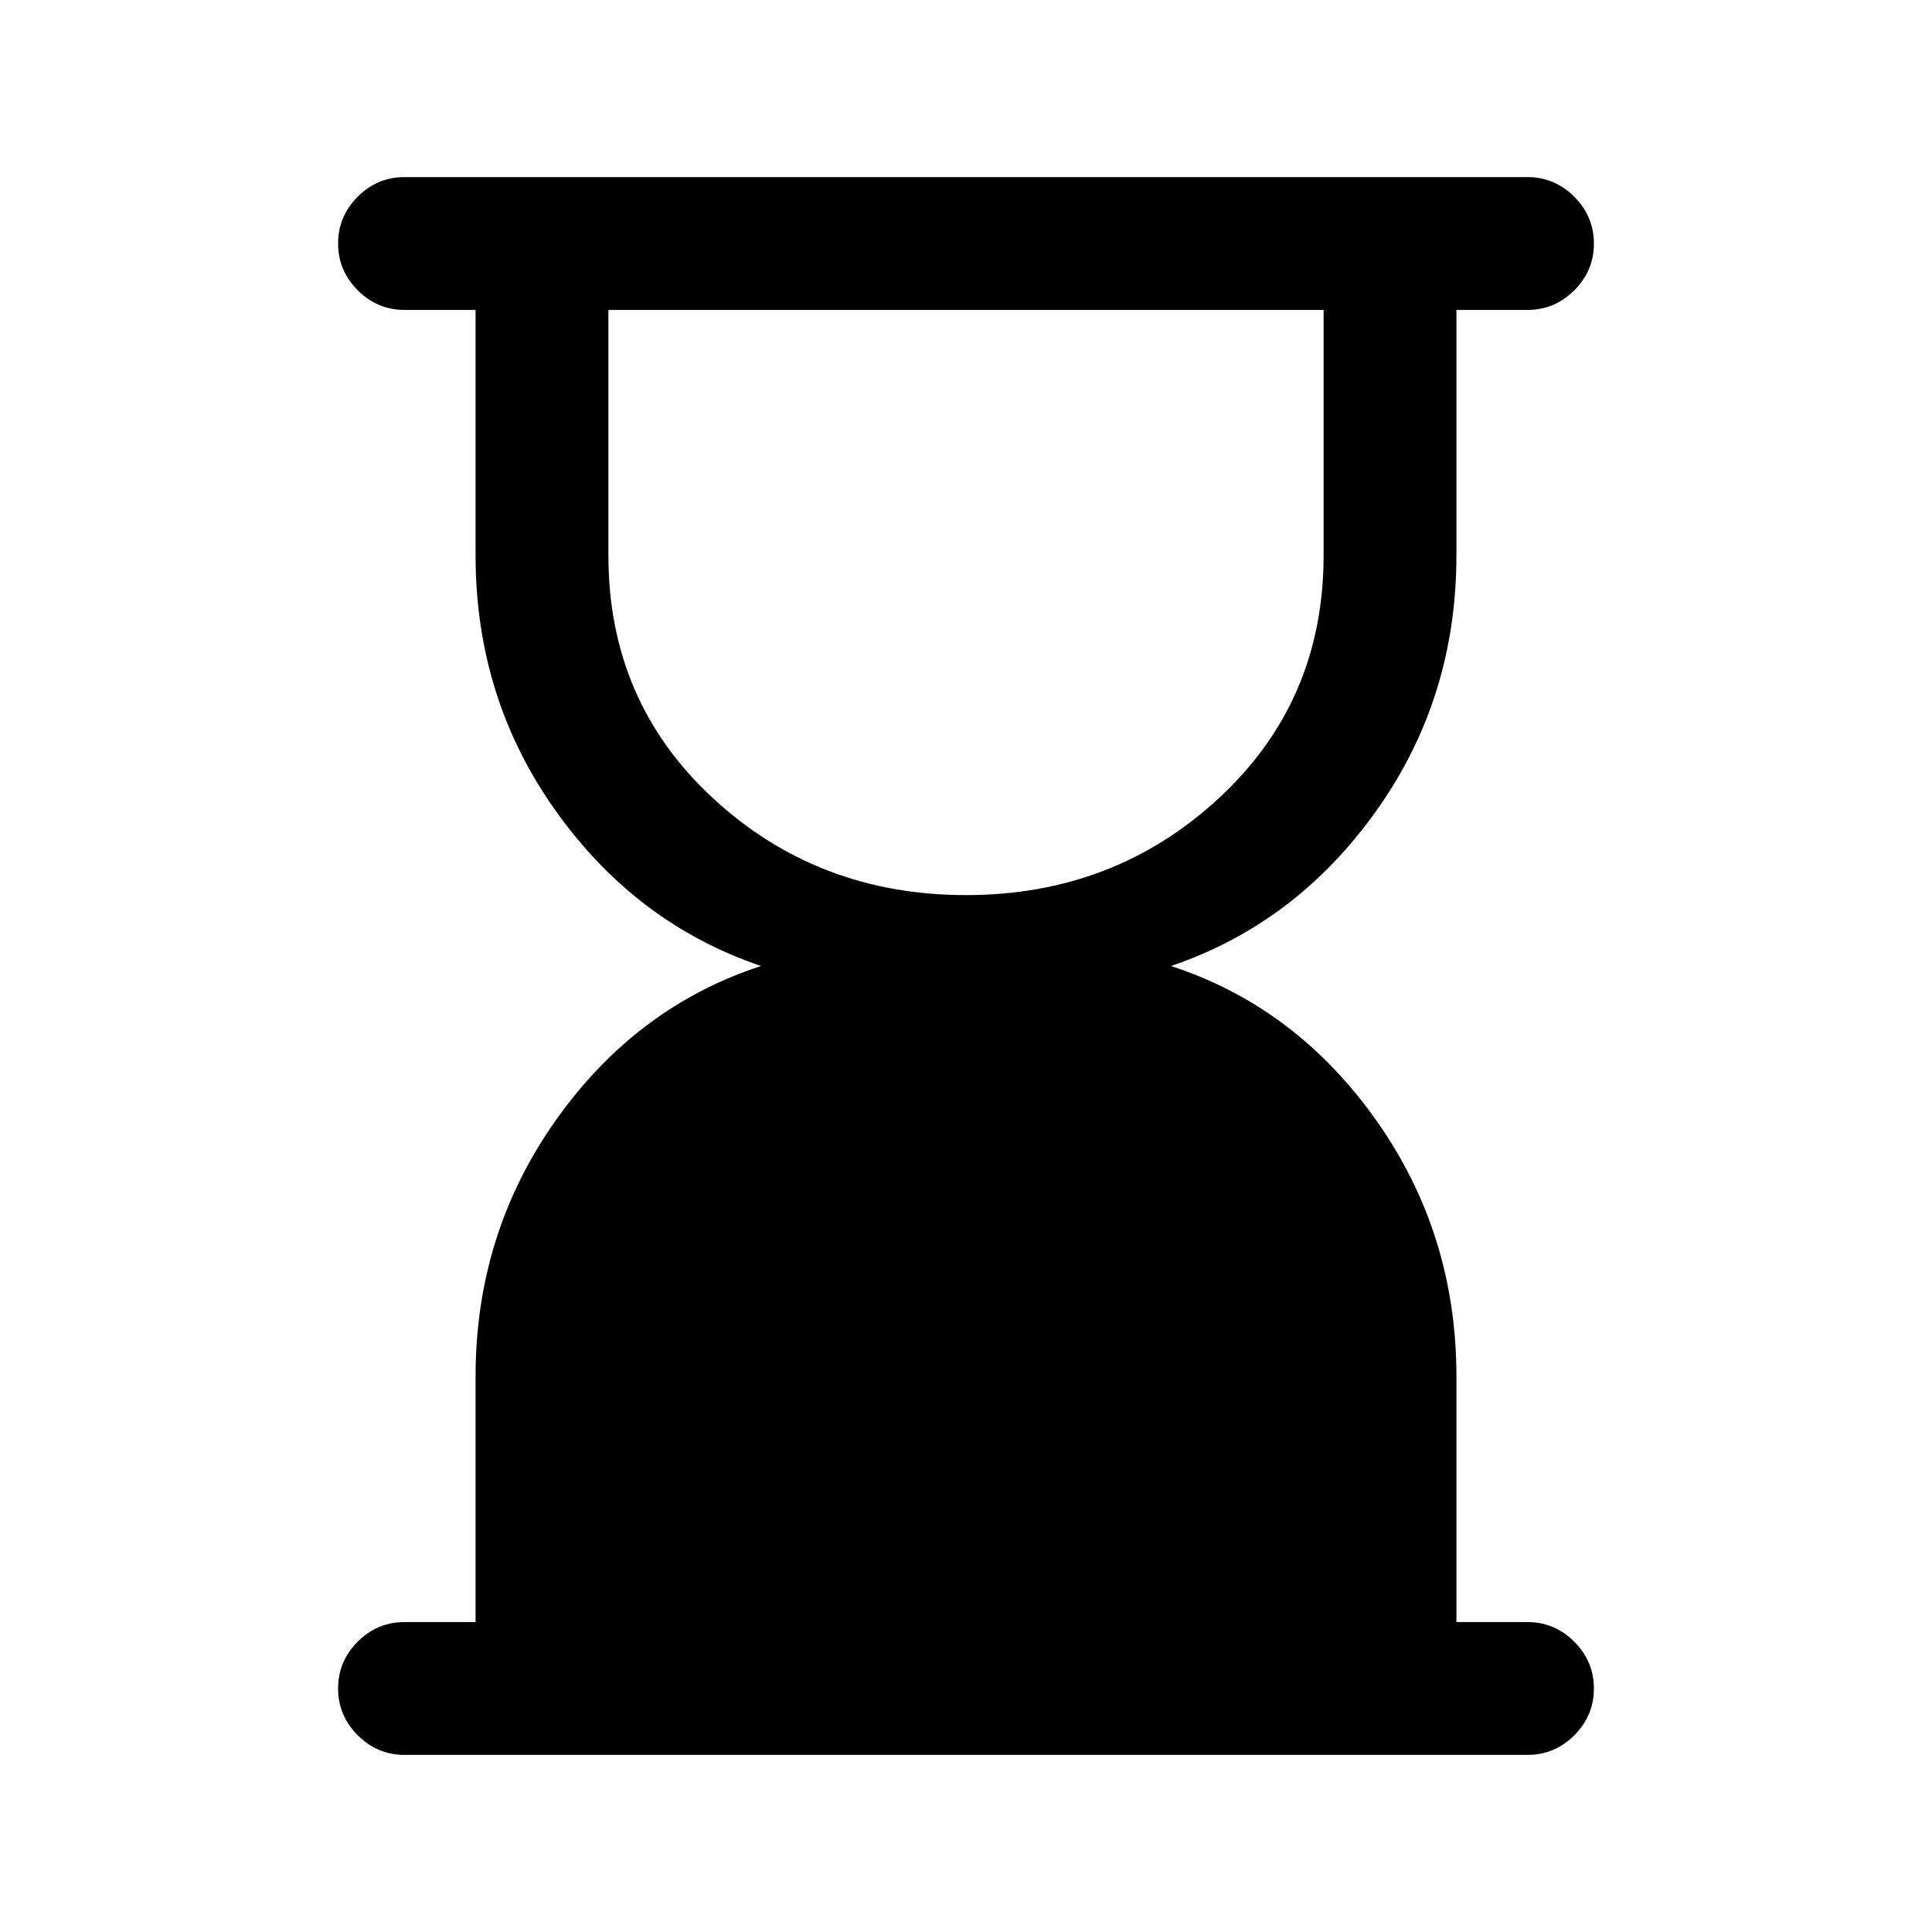 <svg xmlns="http://www.w3.org/2000/svg" height="24" viewBox="0 -960 960 960" width="24"><path d="M480-515.23q73.62 0 125.65-48.16 52.04-48.17 52.04-120.61v-122H302.31v122q0 72.62 52.04 120.69 52.03 48.08 125.65 48.08ZM201-88q-13.5 0-23.25-9.76T168-121.03q0-13.51 9.75-23.24Q187.5-154 201-154h35.31v-122q0-71.08 39.92-127.42 39.92-56.35 101.92-76.58-62-21-101.92-76.96-39.92-55.96-39.92-127.04v-122H201q-13.5 0-23.25-9.76T168-839.03q0-13.51 9.75-23.24Q187.5-872 201-872h558q13.5 0 23.25 9.76t9.75 23.27q0 13.51-9.75 23.24Q772.5-806 759-806h-35.31v122q0 71.08-39.92 127.04Q643.85-501 581.85-480q62 20.23 101.92 76.58 39.92 56.34 39.92 127.42v122H759q13.5 0 23.25 9.76t9.75 23.27q0 13.51-9.75 23.24Q772.5-88 759-88H201Z"/></svg>